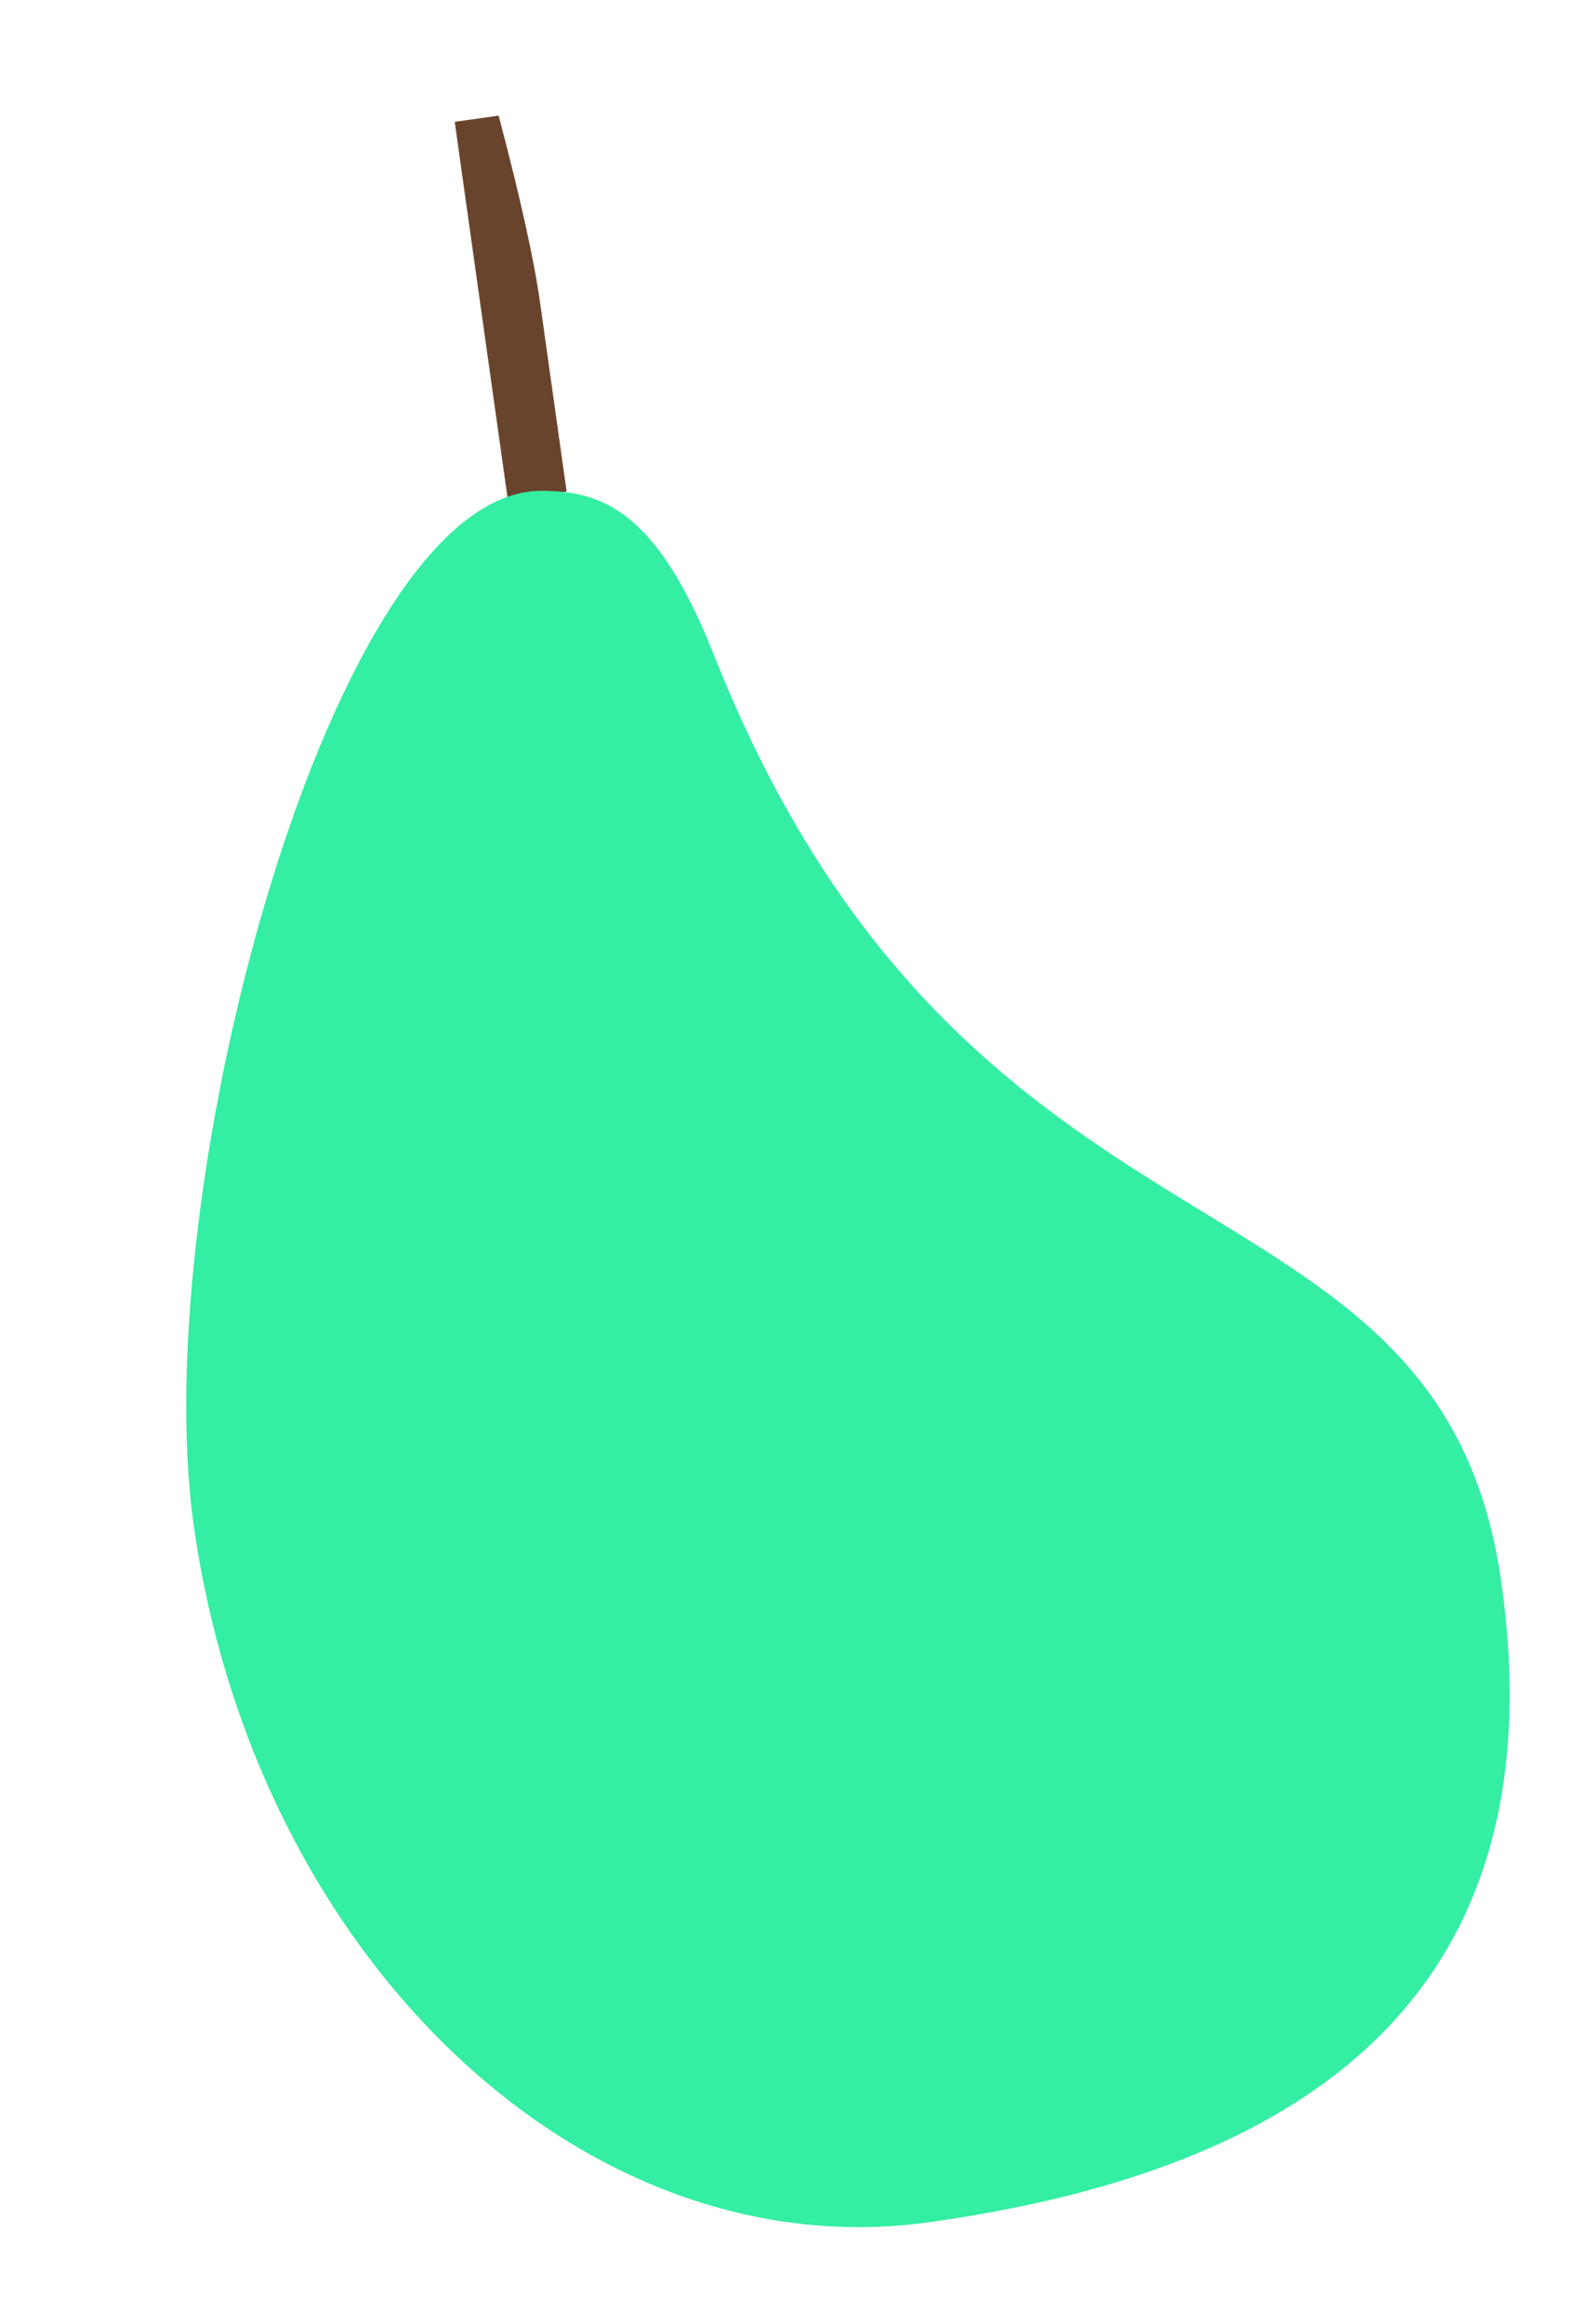 <?xml version="1.0" encoding="UTF-8"?>
<svg width="187px" height="274px" viewBox="0 0 187 274" version="1.1" xmlns="http://www.w3.org/2000/svg" xmlns:xlink="http://www.w3.org/1999/xlink">
    <!-- Generator: Sketch 54.1 (76490) - https://sketchapp.com -->
    <title>Slice 1</title>
    <desc>Created with Sketch.</desc>
    <g id="Page-1" stroke="none" stroke-width="1" fill="none" fill-rule="evenodd">
        <g id="PEAR" transform="translate(93.5, 136.5) rotate(-8) translate(-93.5, -136.5) translate(18, 10)">
            <path d="M53.5,0.5 L53.5,44.5 L57.788,44.5 C58.93,34.856 59.5,27.521 59.5,22.5 C59.5,13.739 59.5,13.631 59.5,0.5 L53.5,0.5 Z" id="Rectangle" stroke="#69442C" fill="#69442C" transform="translate(56.5, 22.5) scale(1, -1) translate(-56.5, -22.5) "></path>
            <path d="M74,252.507 C114.869,252.507 150.741,239.106 150.741,187.743 C150.741,136.381 93.348,146.469 74,66.507 C69.736,48.885 63.73,45.952 57,45 C33.191,41.631 -4.40536496e-13,119.464 -4.40536496e-13,159.507 C-4.40536496e-13,210.87 33.131,252.507 74,252.507 Z" id="Oval-Copy" stroke="#33EEA3" fill="#33EEA3"></path>
        </g>
    </g>
</svg>